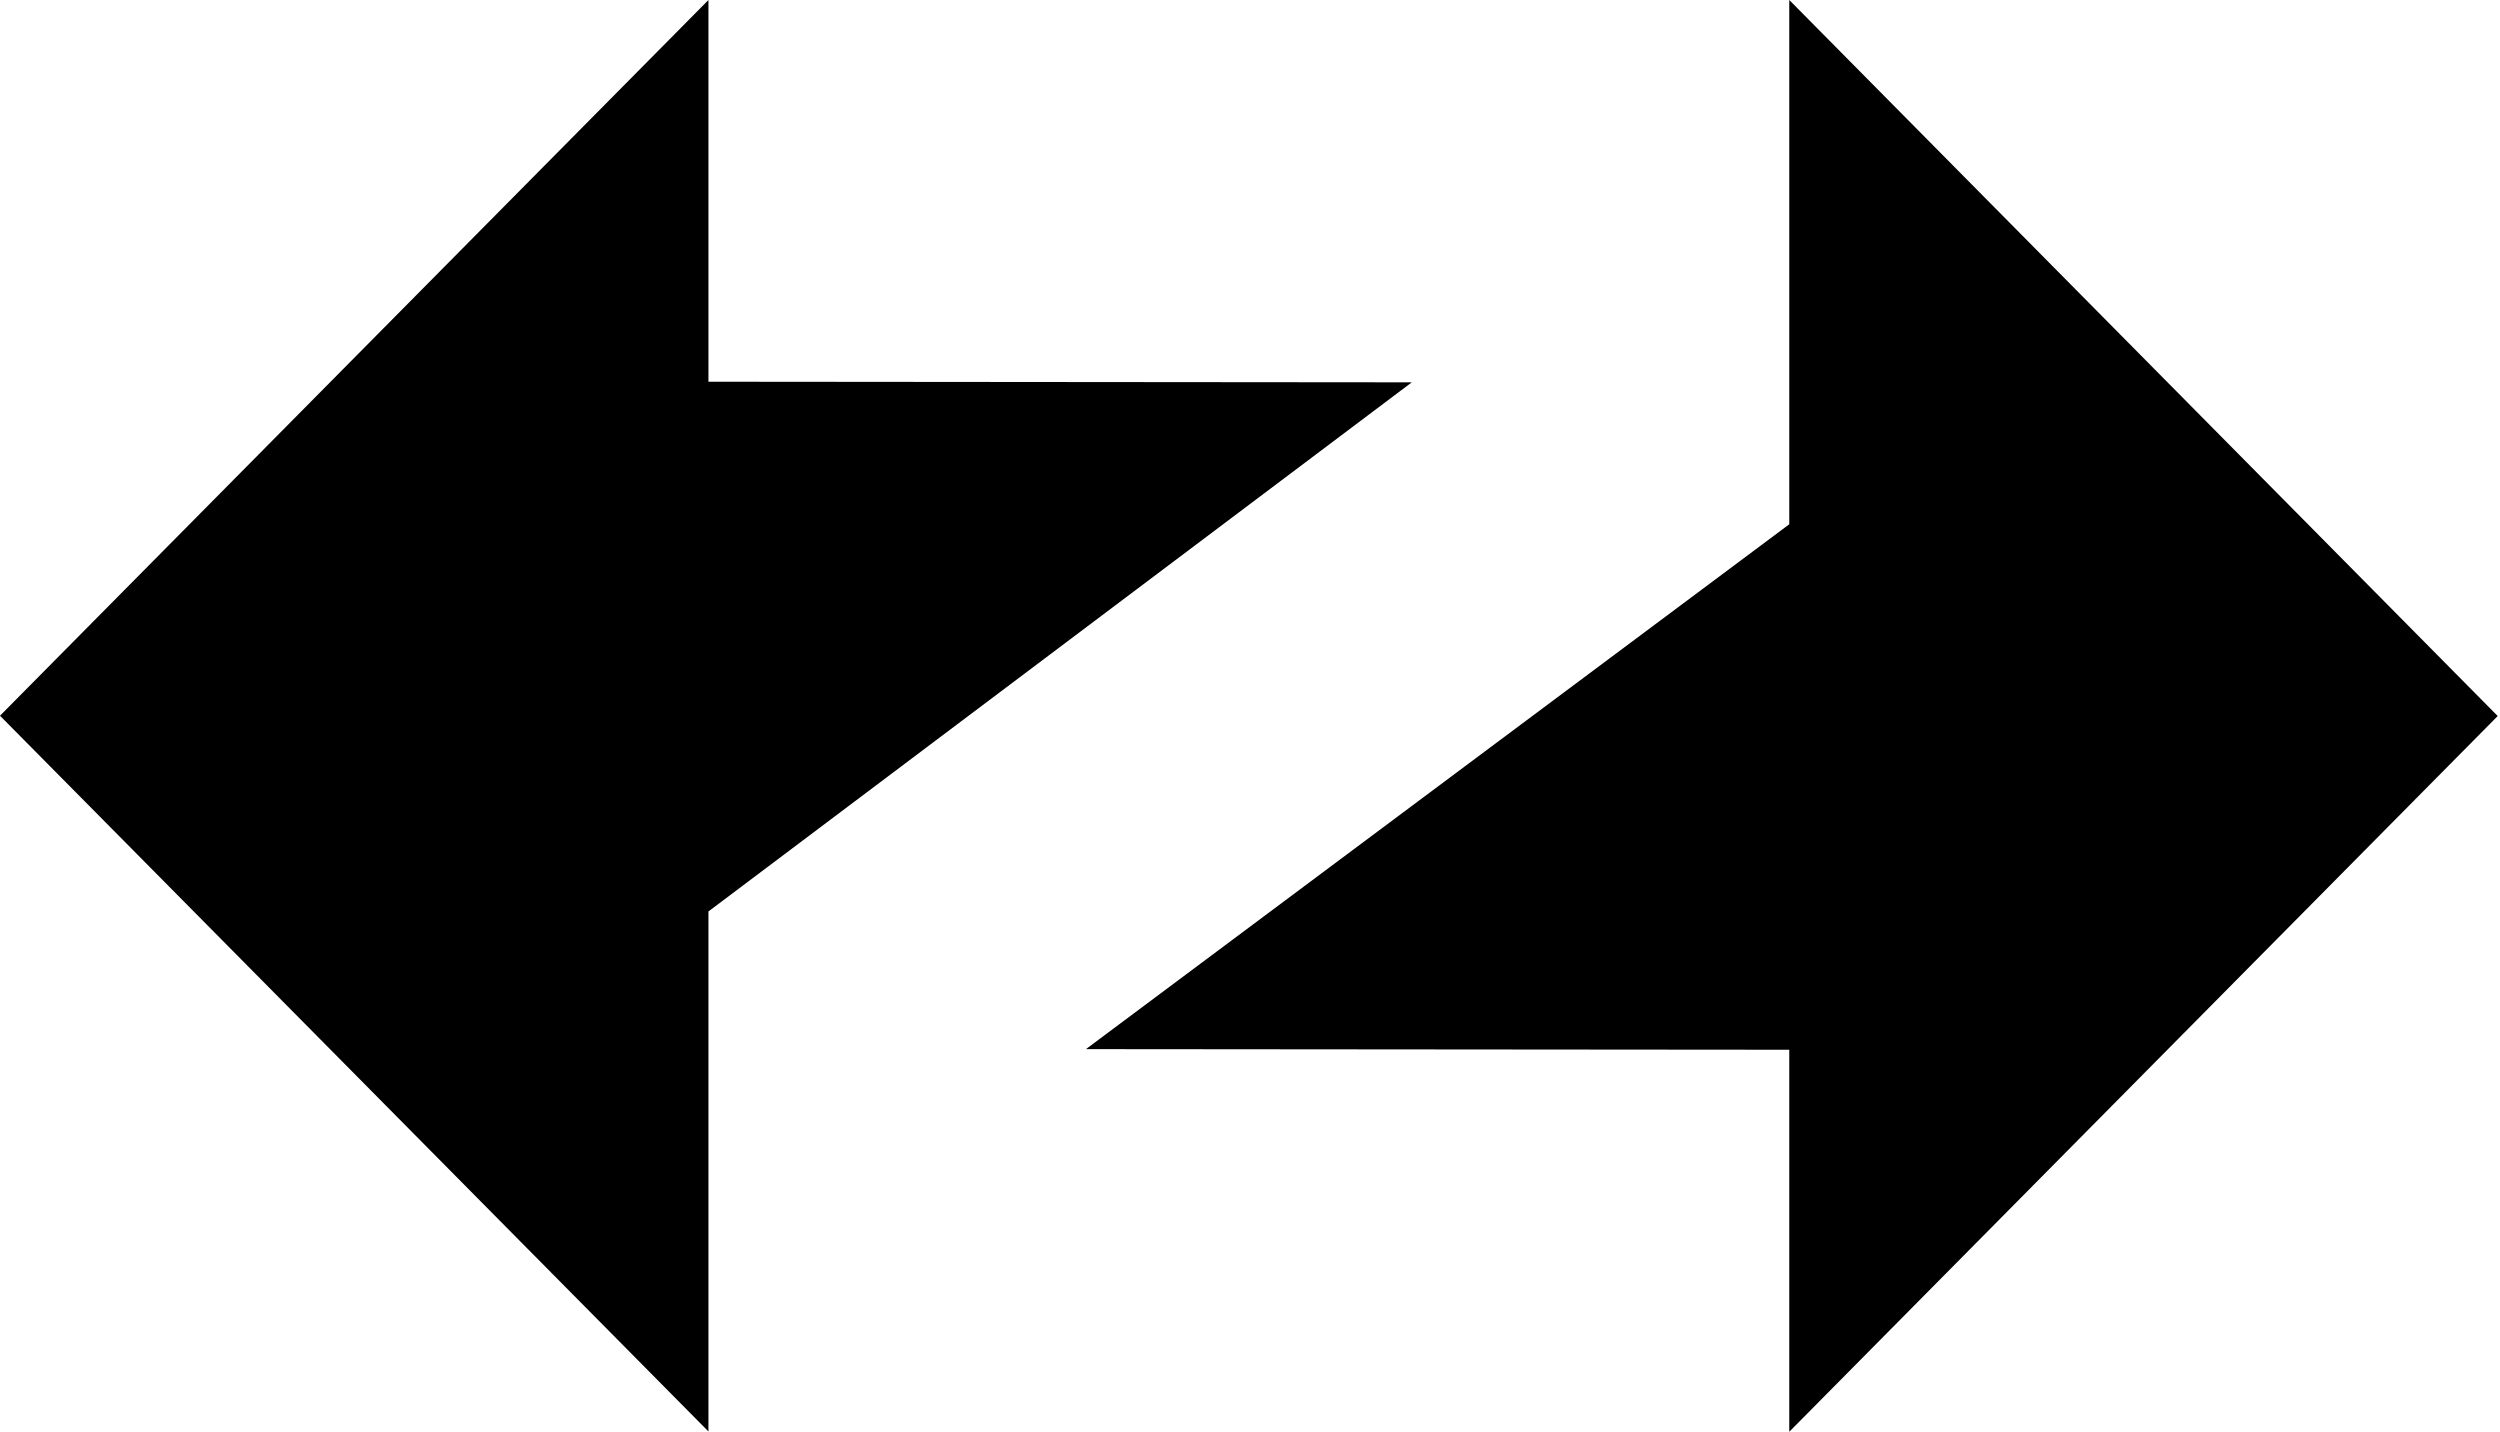 <svg width="447" height="256" viewBox="0 0 447 256" fill="none" xmlns="http://www.w3.org/2000/svg">
<path fill-rule="evenodd" clip-rule="evenodd" d="M446.59 128.027L319.922 0V93.738L194.164 187.585L319.922 187.693V256L446.59 128.027Z" fill="black"/>
<path fill-rule="evenodd" clip-rule="evenodd" d="M0 127.972L126.669 255.946V162.968L252.426 68.361L126.669 68.252V0L0 127.972Z" fill="black"/>
</svg>
